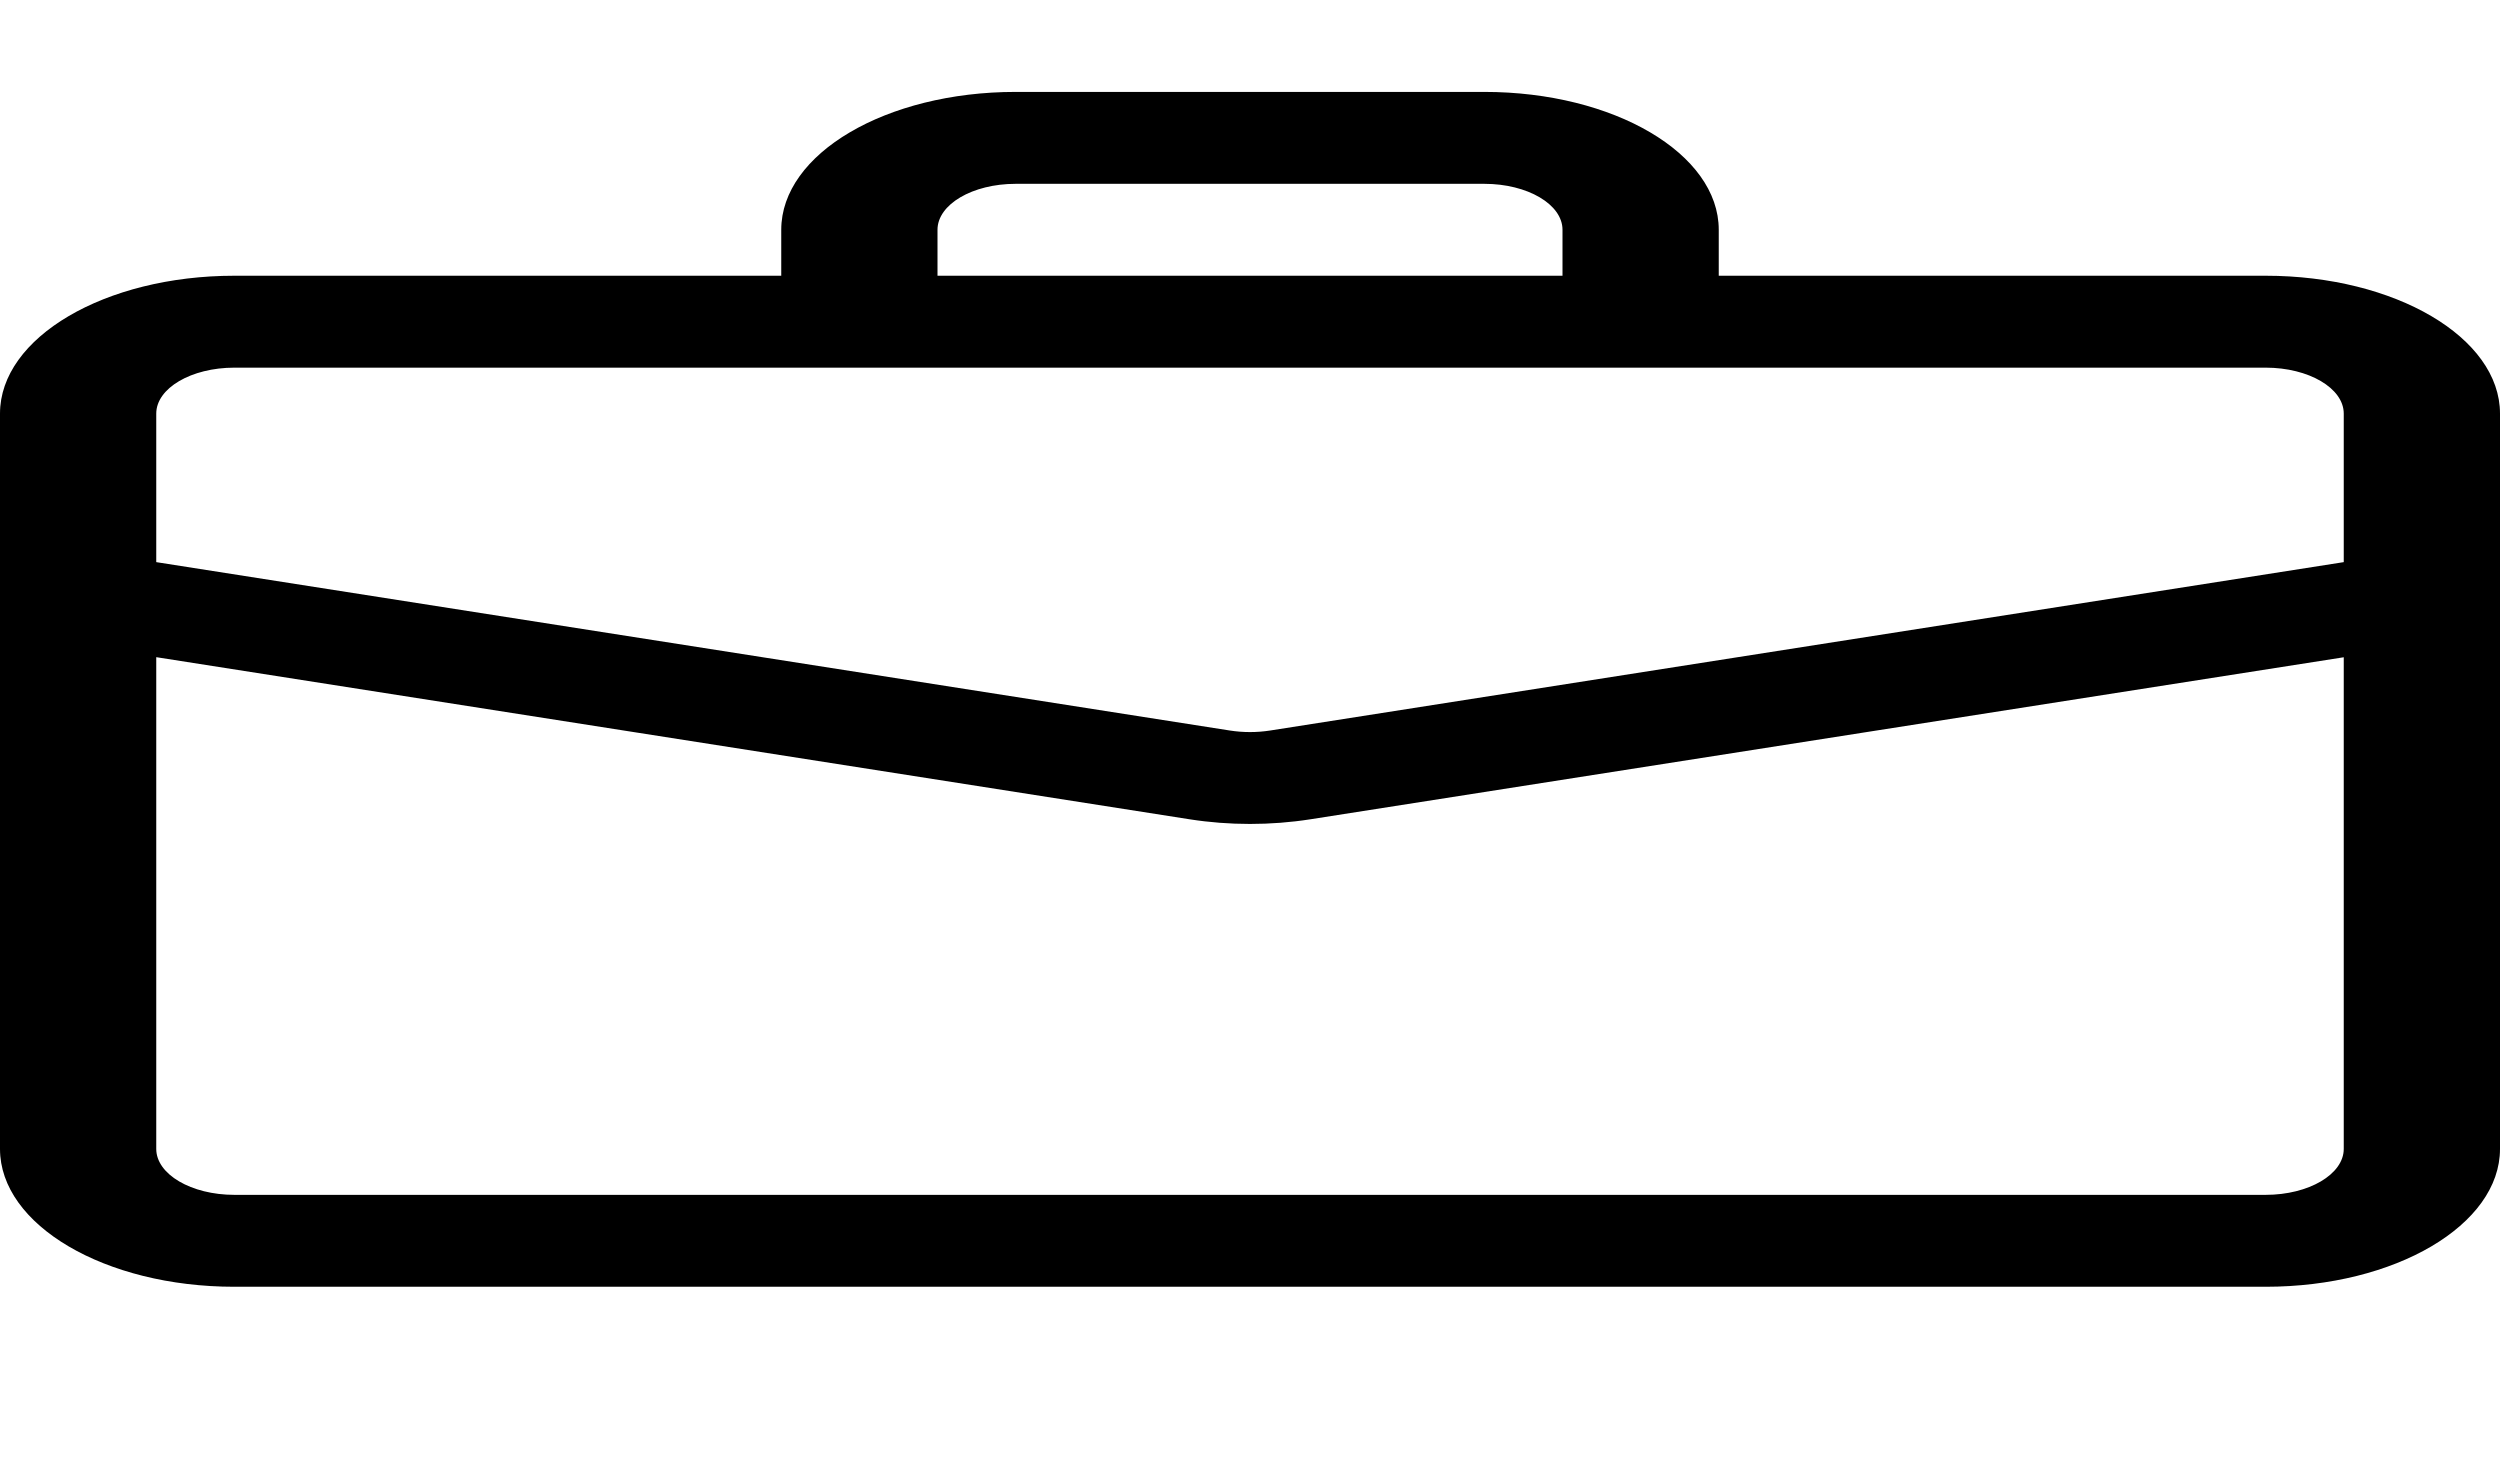<?xml version="1.0" encoding="UTF-8"?>
<svg xmlns="http://www.w3.org/2000/svg" xmlns:xlink="http://www.w3.org/1999/xlink" width="1700px" height="1000px" viewBox="0 0 1700 1000" version="1.1">
<g id="surface1">
<path style=" stroke:none;fill-rule:nonzero;fill:rgb(0%,0%,0%);fill-opacity:1;" d="M 690.625 62.5 C 602.605 62.5 531.25 104.473 531.25 156.25 L 531.25 187.5 L 159.375 187.5 C 71.355 187.5 0 229.473 0 281.25 L 0 781.25 C 0 833.027 71.355 875 159.375 875 L 1540.625 875 C 1628.645 875 1700 833.027 1700 781.25 L 1700 281.25 C 1700 229.473 1628.645 187.5 1540.625 187.5 L 1168.75 187.5 L 1168.75 156.25 C 1168.75 104.473 1097.395 62.5 1009.375 62.5 Z M 690.625 125 L 1009.375 125 C 1038.715 125 1062.5 138.992 1062.5 156.25 L 1062.5 187.5 L 637.5 187.5 L 637.5 156.25 C 637.5 138.992 661.285 125 690.625 125 M 891.012 557.125 L 1593.75 446.938 L 1593.75 781.25 C 1593.75 798.508 1569.965 812.5 1540.625 812.5 L 159.375 812.5 C 130.035 812.5 106.25 798.508 106.25 781.25 L 106.25 446.875 L 808.988 557.125 C 835.859 561.336 864.141 561.336 891.012 557.125 M 159.375 250 L 1540.625 250 C 1569.965 250 1593.75 263.992 1593.75 281.25 L 1593.75 382.25 L 863.707 496.75 C 854.727 498.16 845.273 498.16 836.293 496.75 L 106.25 382.25 L 106.25 281.25 C 106.25 263.992 130.035 250 159.375 250 "/>
</g>
</svg>
